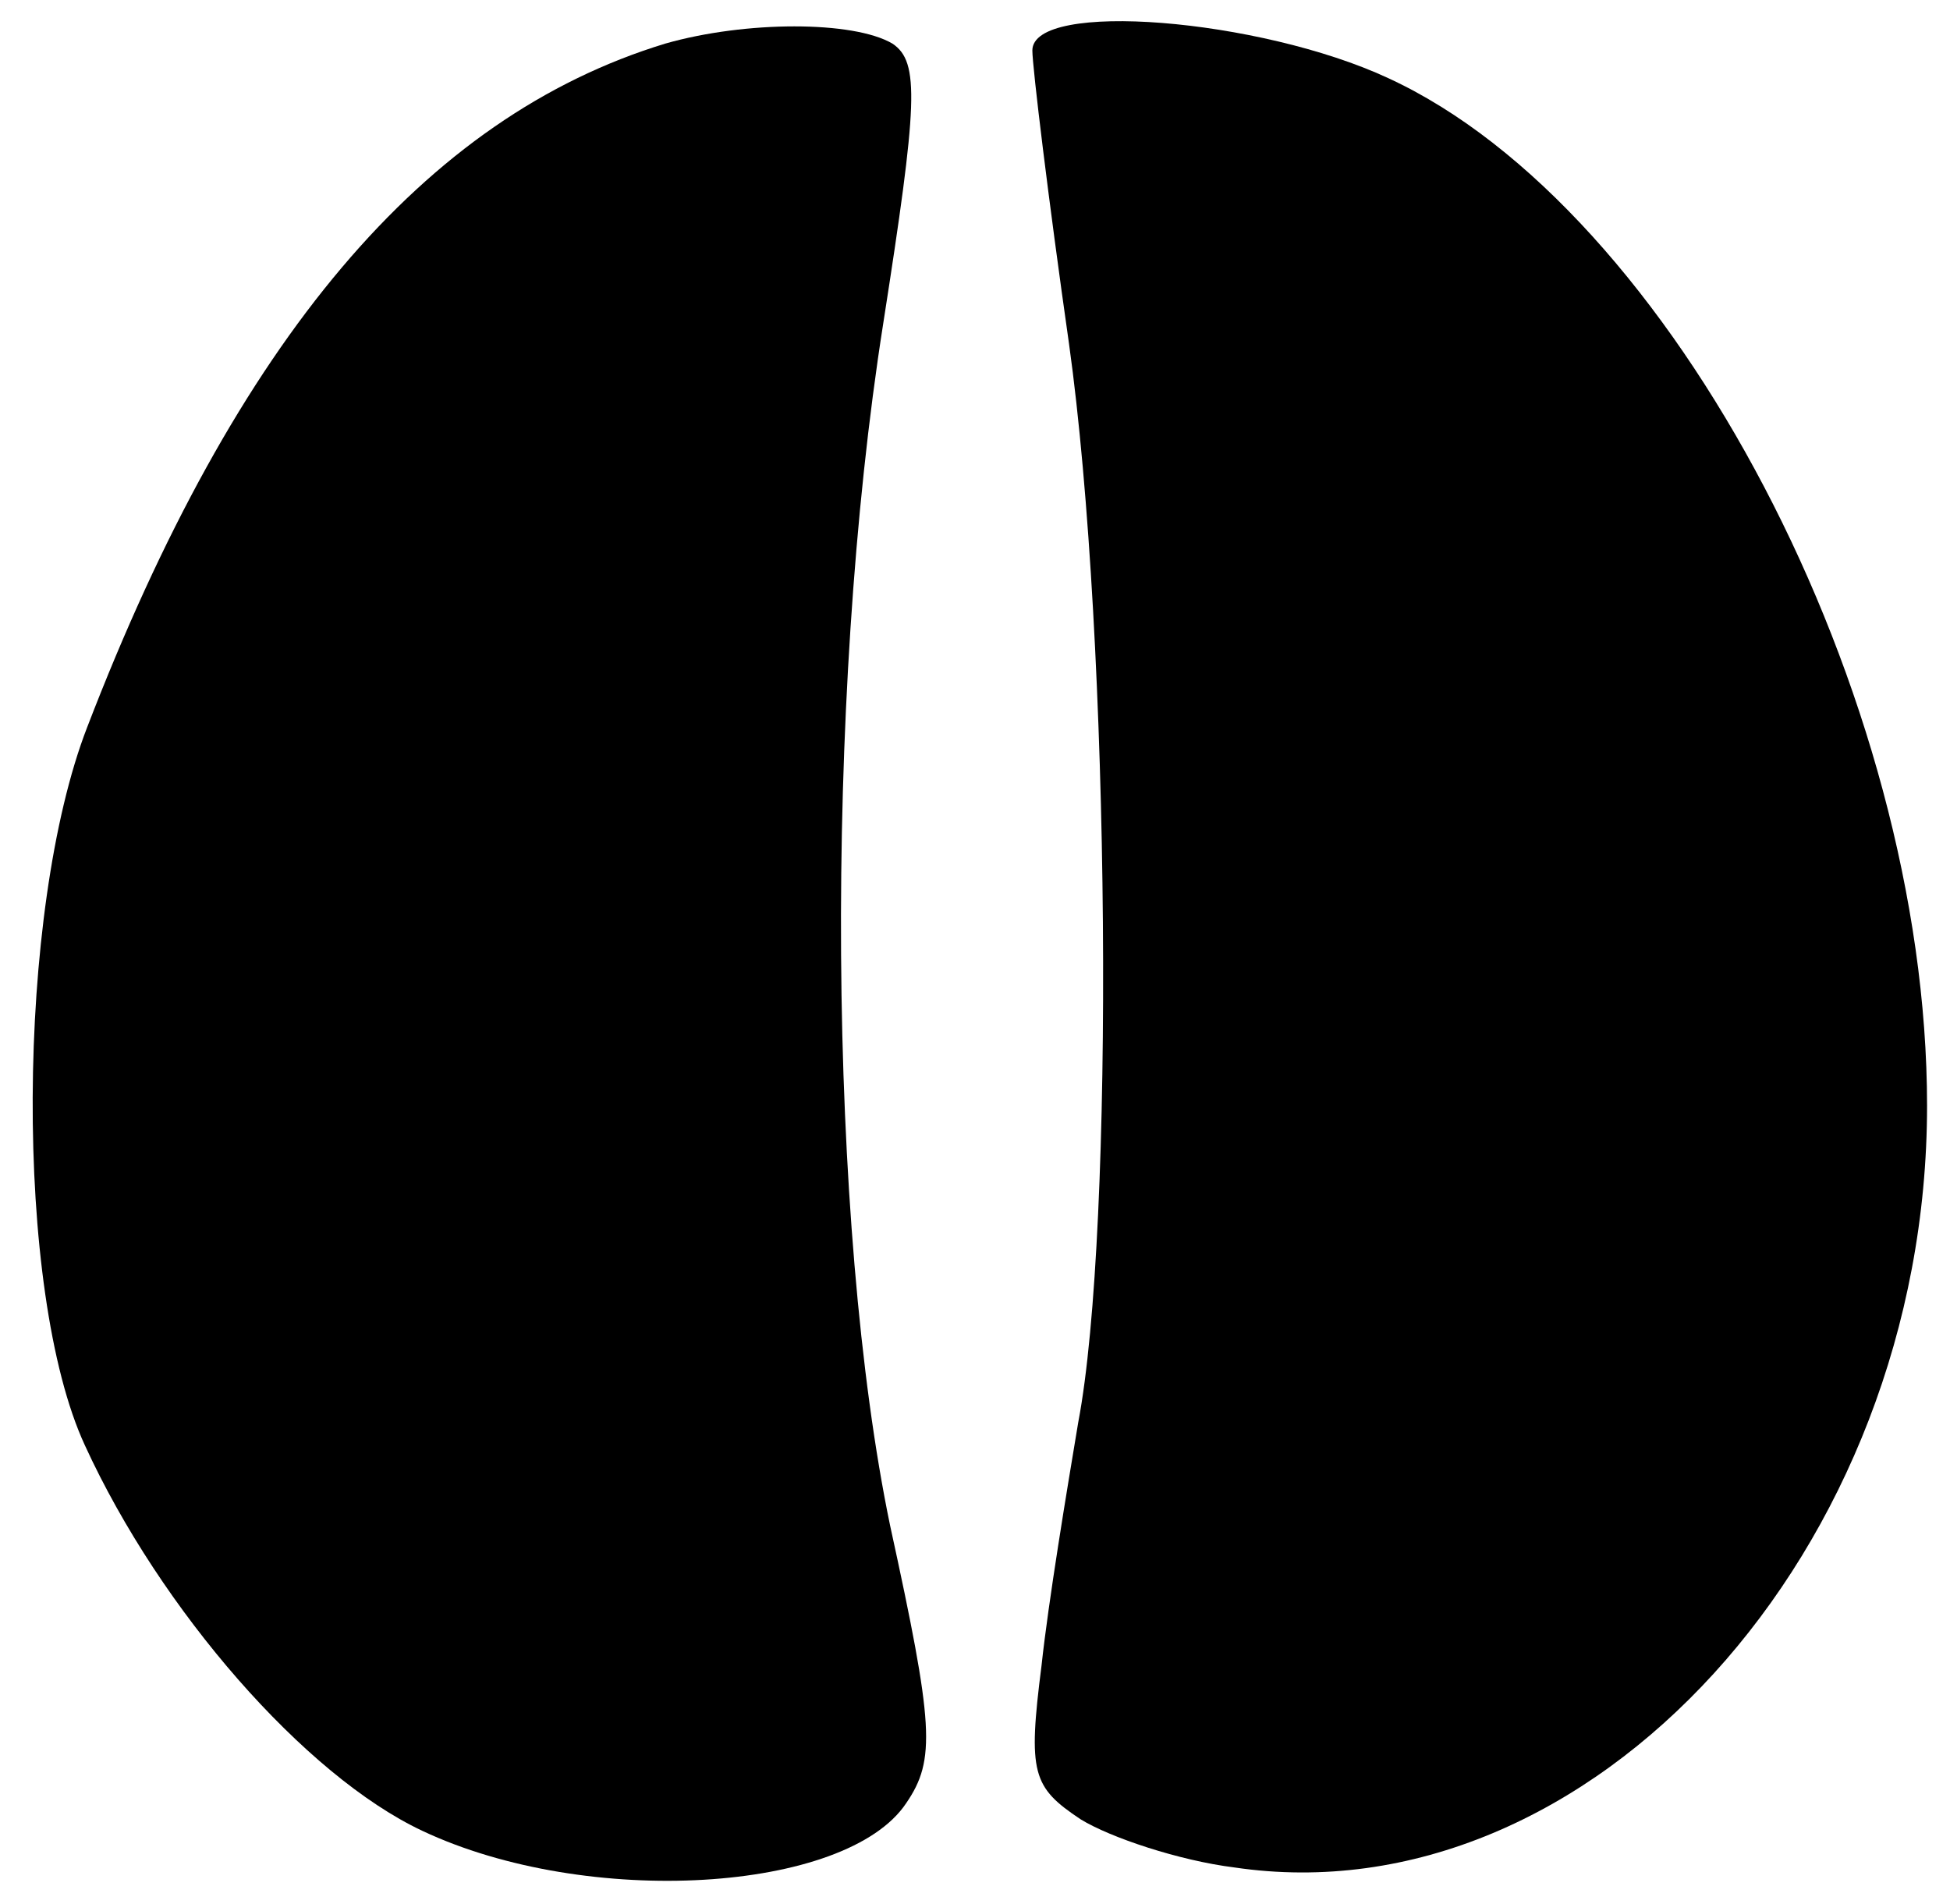 <?xml version="1.0" standalone="no"?>
<!DOCTYPE svg PUBLIC "-//W3C//DTD SVG 20010904//EN"
 "http://www.w3.org/TR/2001/REC-SVG-20010904/DTD/svg10.dtd">
<svg version="1.0" xmlns="http://www.w3.org/2000/svg"
 width="85pt" height="83pt" viewBox="0 0 85 83"
 preserveAspectRatio="xMidYMid meet">
<g transform="translate(0,83) scale(0.1,-0.1)"
fill="#000000" stroke="none">
<path fill="#000000" stroke="none" d="M290 811 c-105 -32 -187 -129 -252
-298 -31 -80 -32 -246 -1 -313 33 -72 96 -144 147 -168 72 -34 185 -27 211 12
13 19 12 34 -7 121 -27 130 -29 359 -3 524 15 96 16 114 4 122 -17 10 -64 10
-99 0z"/>
<path fill="#000000" stroke="none" d="M450 808 c0 -7 7 -65 16 -128 18 -129
20 -386 4 -470 -5 -30 -13 -78 -16 -106 -6 -47 -4 -53 17 -67 13 -8 43 -18 67
-21 155 -23 302 138 302 332 0 179 -111 391 -235 448 -56 26 -155 34 -155 12z"/>
</g>
</svg>
